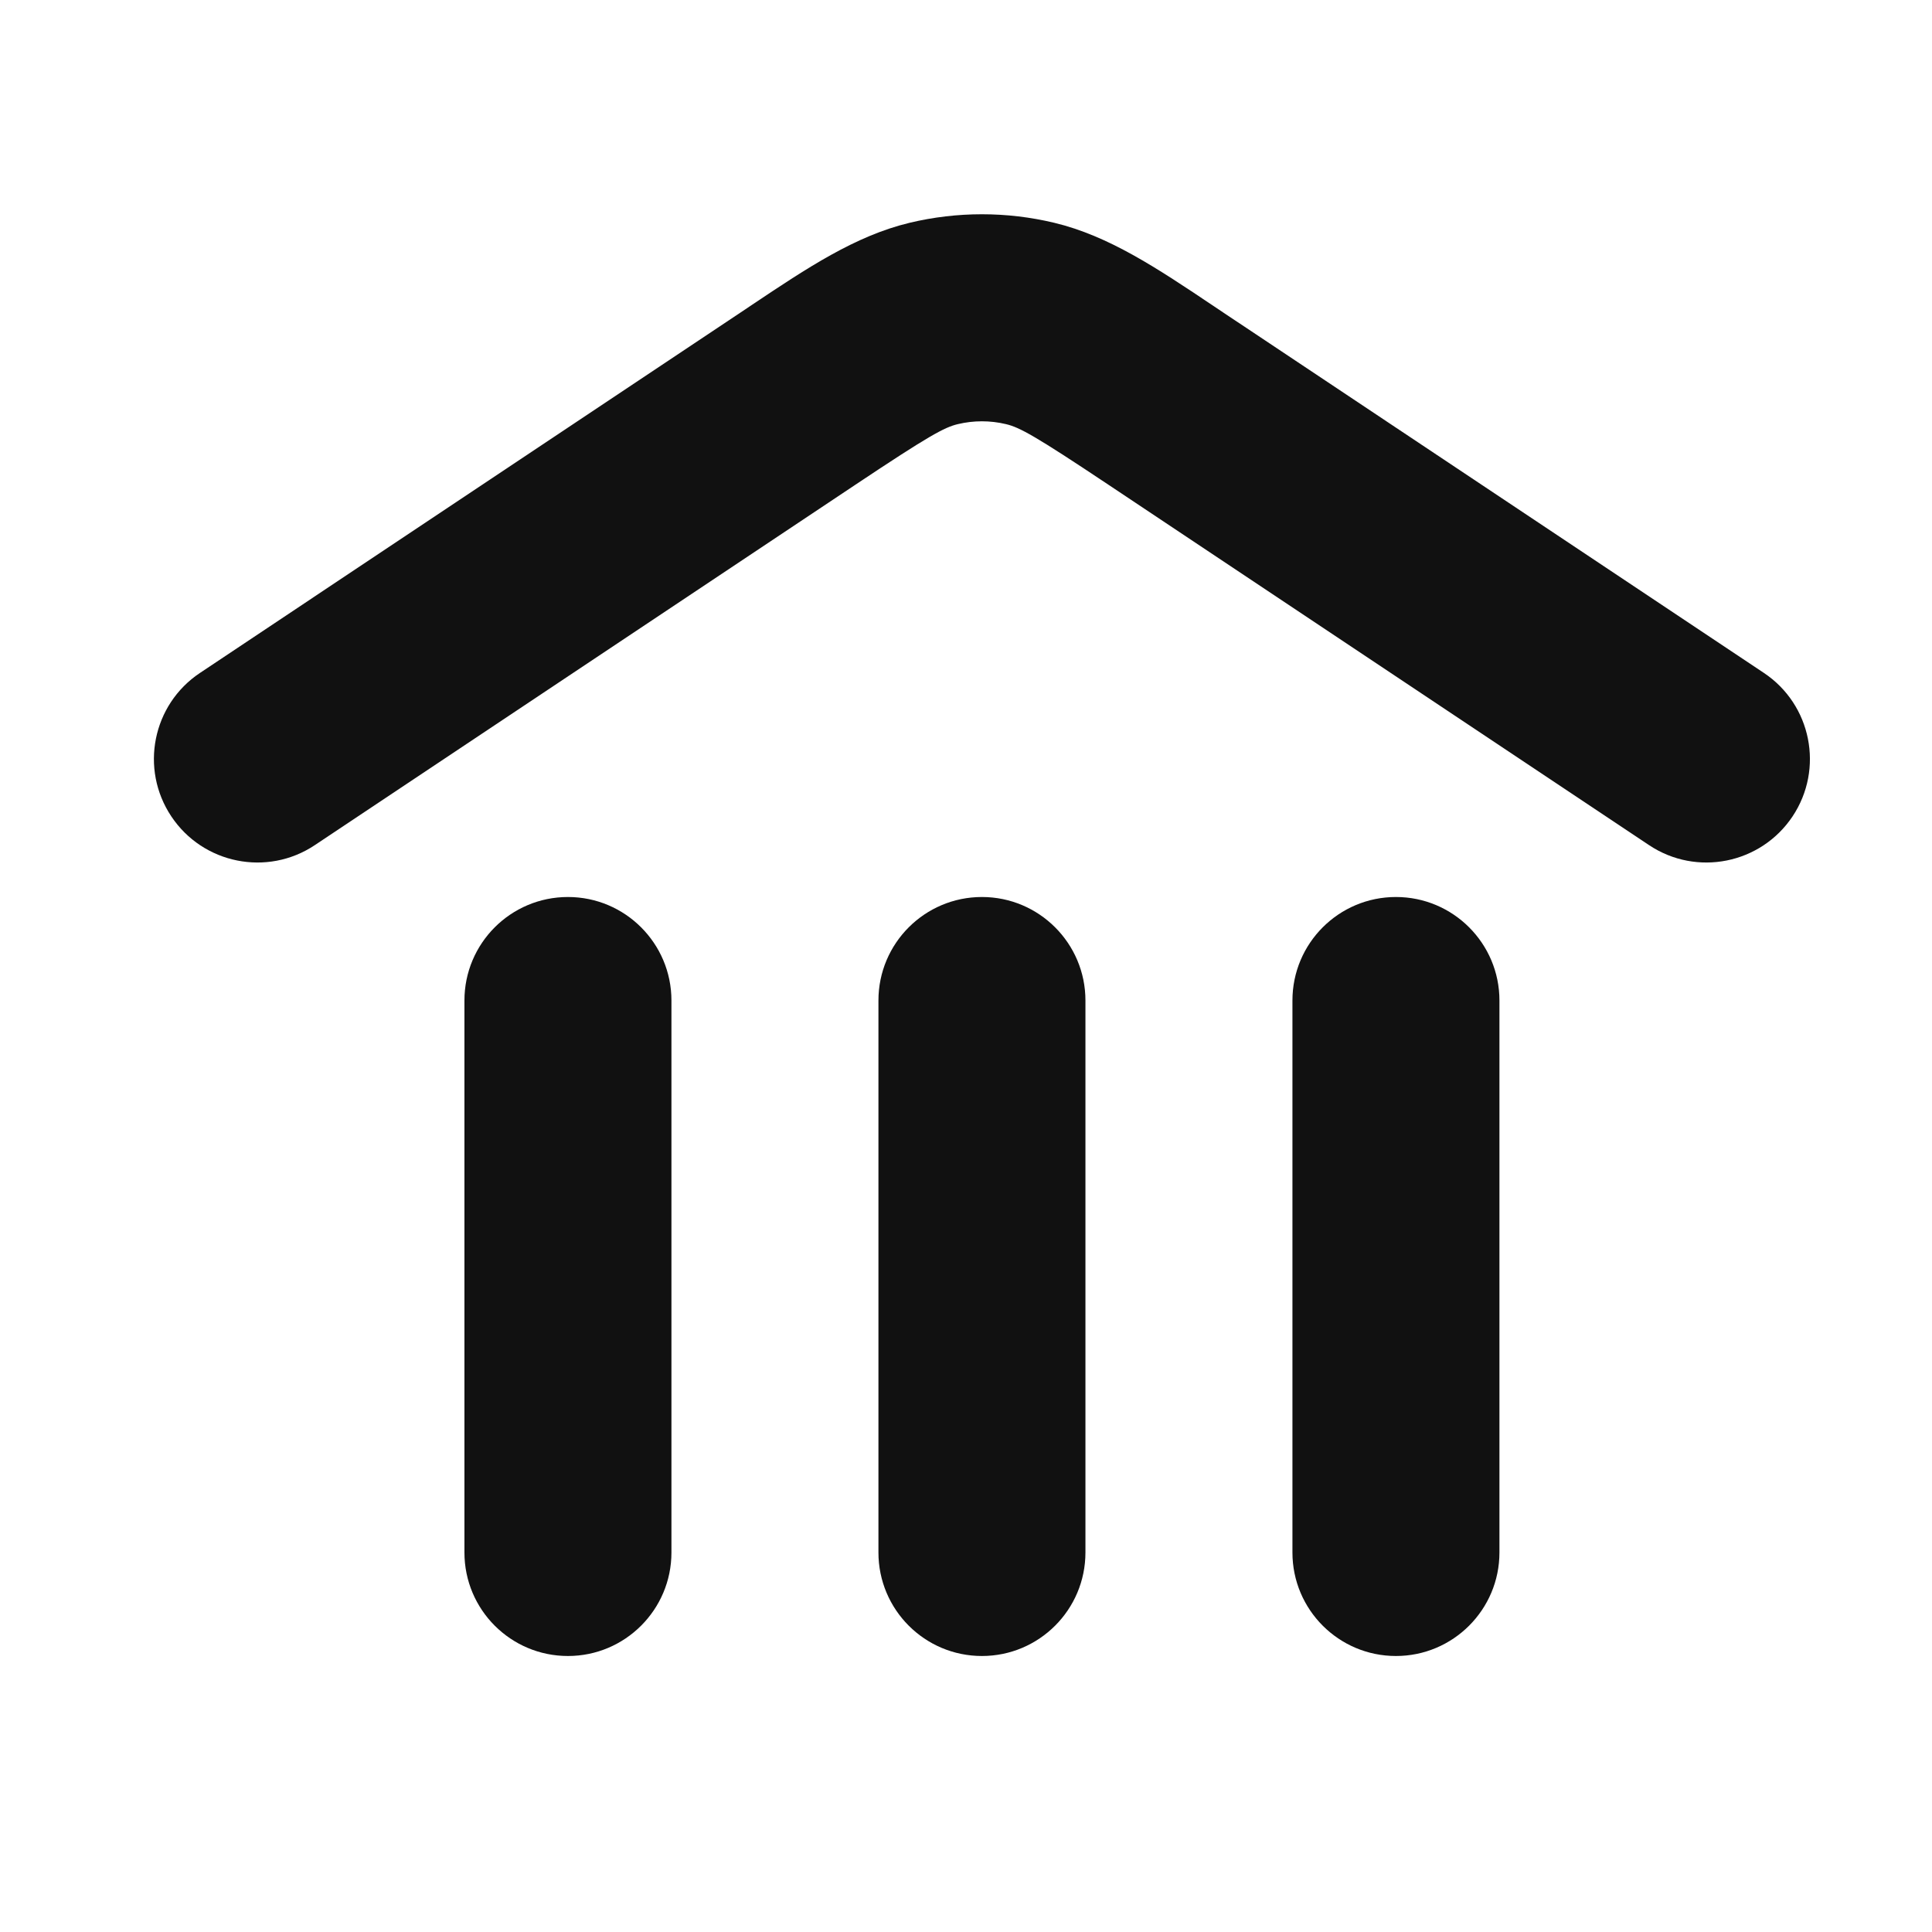 <svg width="28" height="28" viewBox="0 0 28 28" fill="none" xmlns="http://www.w3.org/2000/svg">
<path fill-rule="evenodd" clip-rule="evenodd" d="M13.881 6.147C14.111 6.092 14.351 6.092 14.58 6.147C14.778 6.194 15.001 6.316 16.061 7.023L23.899 12.248C24.588 12.708 25.519 12.521 25.979 11.832C26.438 11.143 26.252 10.211 25.563 9.752L17.725 4.527L17.558 4.415C16.765 3.884 16.067 3.418 15.28 3.229C14.59 3.064 13.871 3.064 13.182 3.229C12.395 3.418 11.697 3.884 10.903 4.415L10.736 4.527L2.899 9.752C2.209 10.211 2.023 11.143 2.483 11.832C2.942 12.521 3.874 12.708 4.563 12.248L12.4 7.023C13.461 6.316 13.684 6.194 13.881 6.147ZM9.731 14.5C9.731 13.672 9.059 13 8.231 13C7.402 13 6.731 13.672 6.731 14.5L6.731 22.5C6.731 23.328 7.402 24 8.231 24C9.059 24 9.731 23.328 9.731 22.5L9.731 14.5ZM15.731 14.5C15.731 13.672 15.059 13 14.231 13C13.402 13 12.731 13.672 12.731 14.5V22.5C12.731 23.328 13.402 24 14.231 24C15.059 24 15.731 23.328 15.731 22.5V14.5ZM20.231 13C21.059 13 21.731 13.672 21.731 14.5V22.5C21.731 23.328 21.059 24 20.231 24C19.402 24 18.731 23.328 18.731 22.5V14.5C18.731 13.672 19.402 13 20.231 13Z" fill="#111111"/>
</svg>
